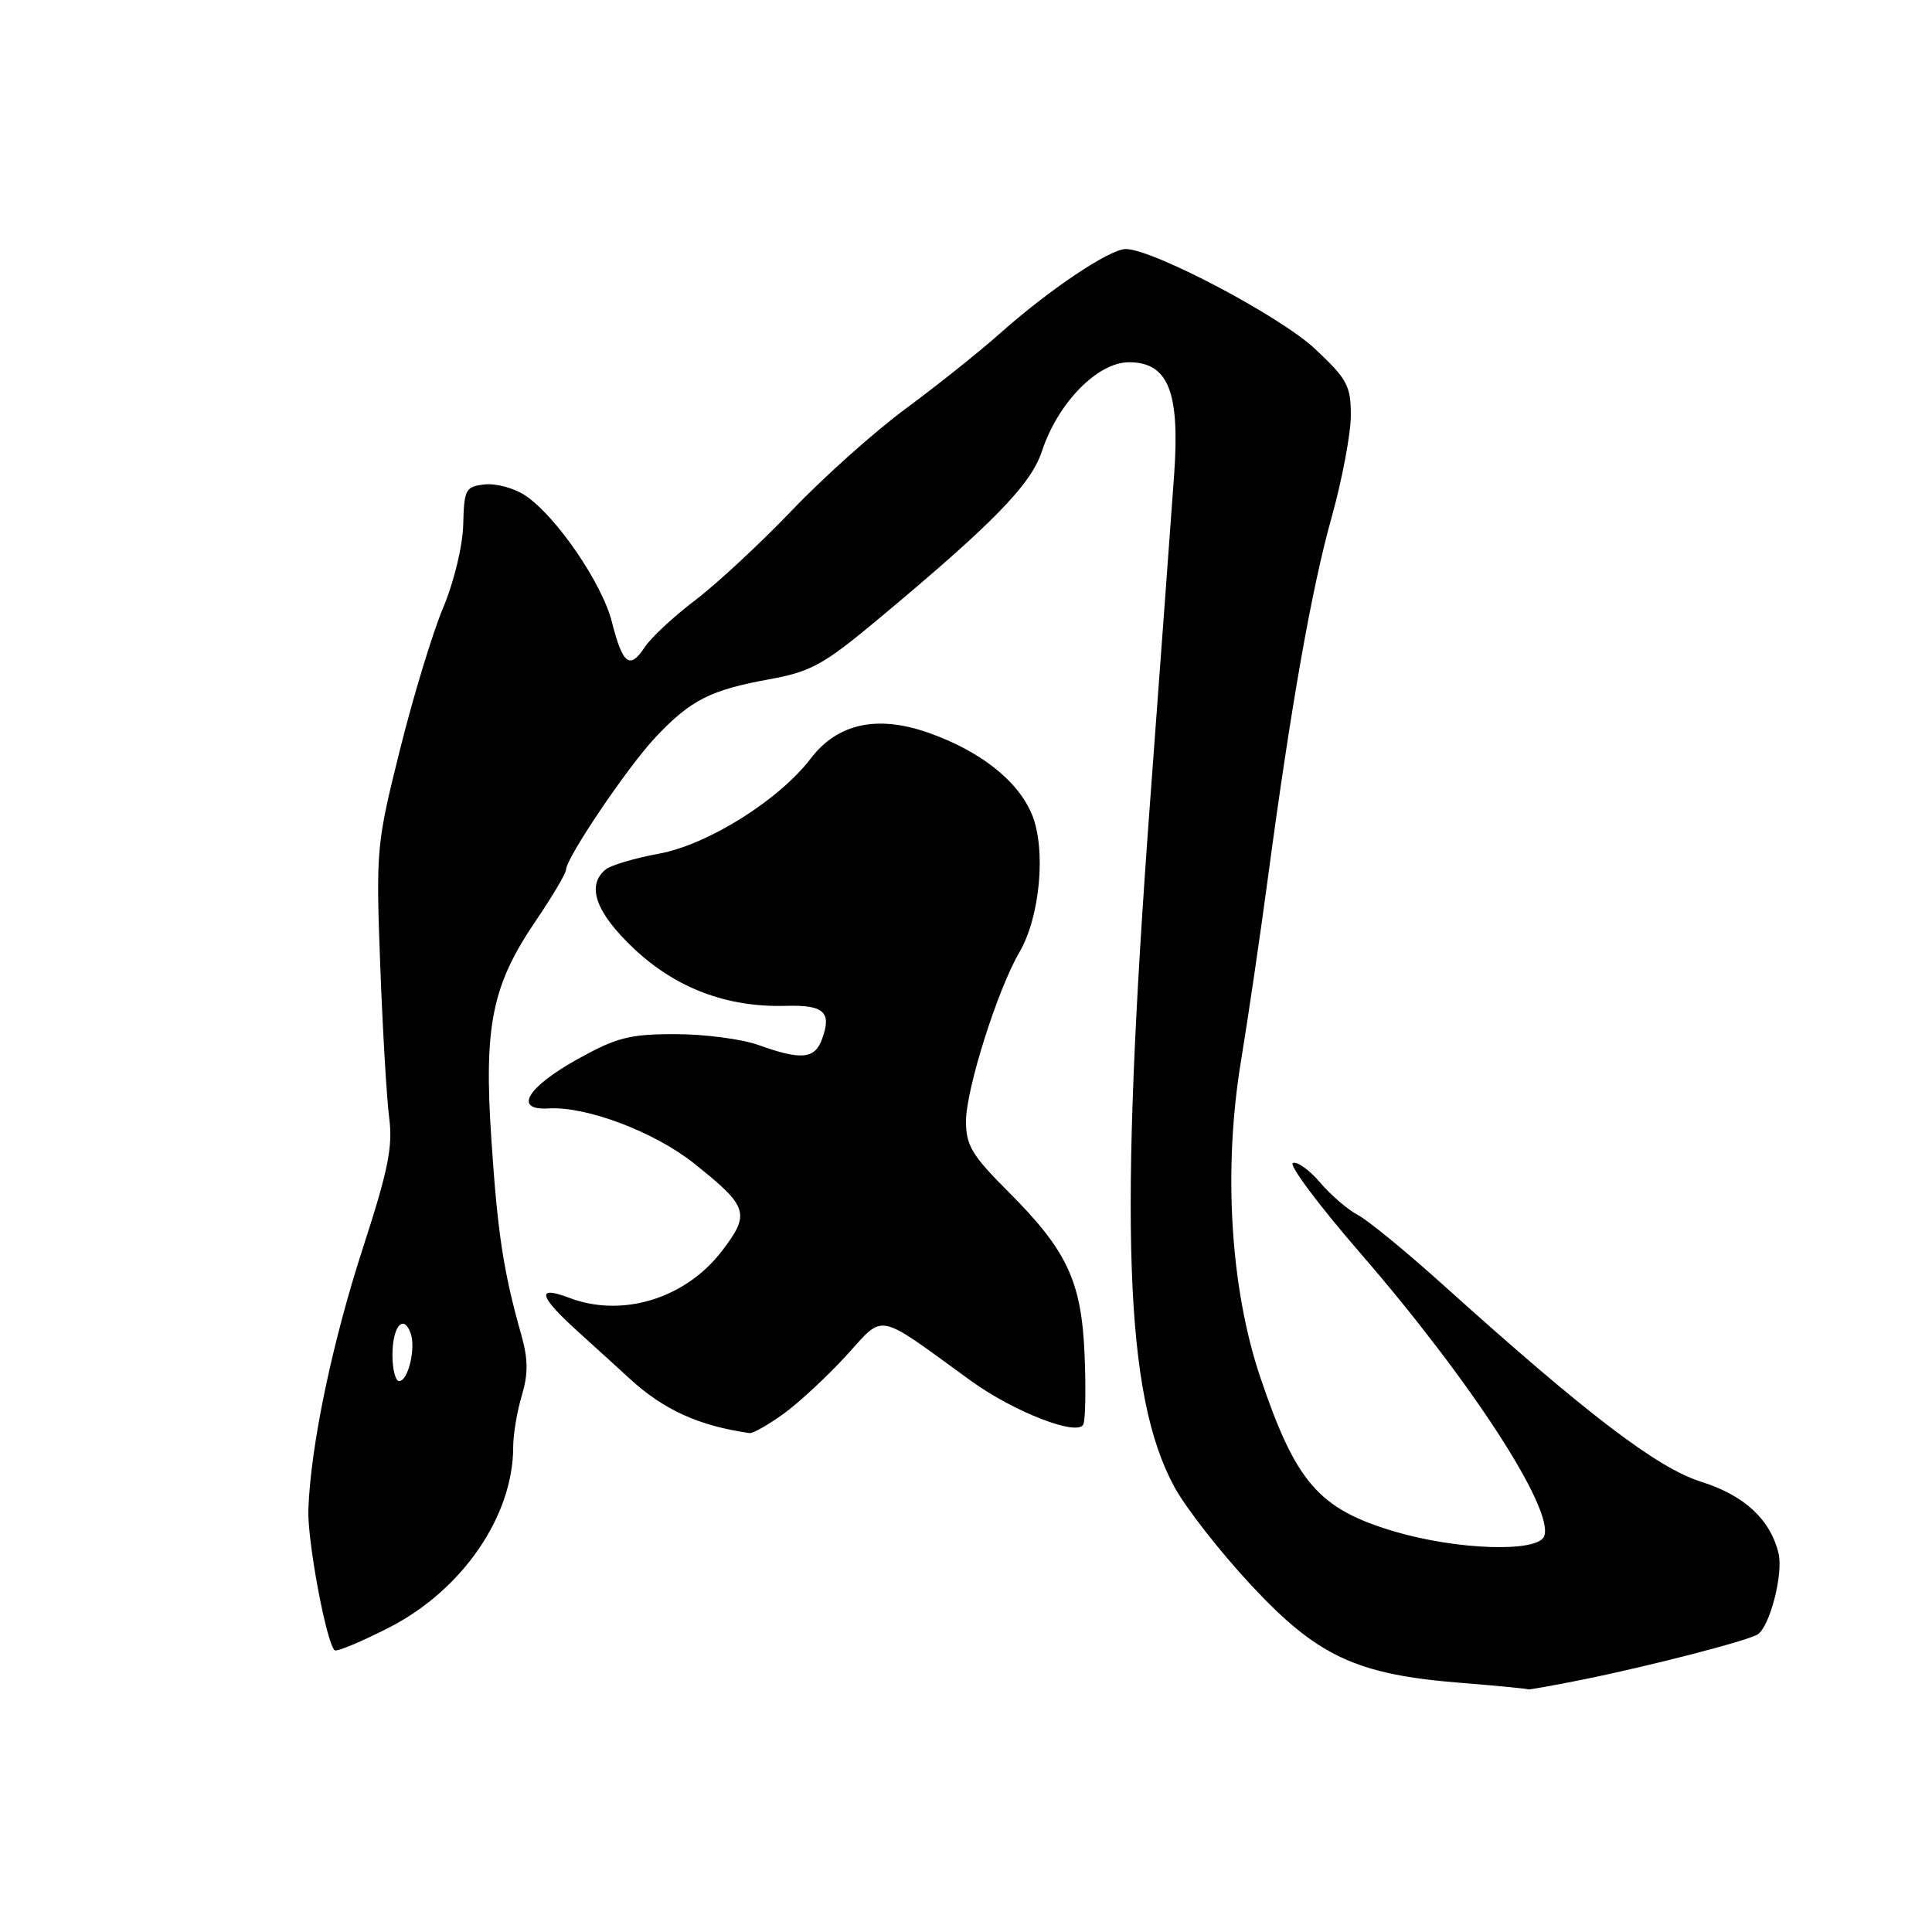 <?xml version="1.0" encoding="UTF-8" standalone="no"?>
<!DOCTYPE svg PUBLIC "-//W3C//DTD SVG 1.1//EN" "http://www.w3.org/Graphics/SVG/1.1/DTD/svg11.dtd" >
<svg xmlns="http://www.w3.org/2000/svg" xmlns:xlink="http://www.w3.org/1999/xlink" version="1.1" viewBox="0 0 256 256">
 <g >
 <path fill="currentColor"
d=" M 209.50 222.60 C 218.32 220.83 231.47 217.44 232.88 216.58 C 234.52 215.56 236.34 208.47 235.65 205.75 C 234.53 201.28 231.10 198.13 225.38 196.33 C 219.58 194.50 210.22 187.36 191.42 170.43 C 186.43 165.93 181.25 161.68 179.92 160.99 C 178.59 160.29 176.35 158.37 174.94 156.71 C 173.54 155.06 171.91 153.88 171.32 154.10 C 170.73 154.32 174.73 159.68 180.21 166.00 C 194.88 182.93 205.98 200.02 204.61 203.56 C 203.78 205.74 193.03 205.39 184.74 202.92 C 174.76 199.95 171.71 196.45 167.01 182.54 C 163.02 170.74 162.06 154.93 164.45 140.50 C 165.36 135.00 166.95 124.20 167.98 116.50 C 171.06 93.49 173.79 78.03 176.46 68.50 C 177.84 63.55 178.98 57.52 178.99 55.09 C 179.00 51.12 178.53 50.24 174.25 46.23 C 169.63 41.89 152.76 33.00 149.17 33.00 C 147.03 33.00 139.02 38.38 132.50 44.18 C 129.75 46.63 124.12 51.12 120.00 54.16 C 115.88 57.20 109.11 63.25 104.96 67.60 C 100.81 71.94 95.06 77.29 92.17 79.49 C 89.28 81.68 86.24 84.50 85.42 85.77 C 83.45 88.77 82.50 88.03 81.08 82.42 C 79.79 77.27 73.62 68.29 69.55 65.62 C 68.08 64.66 65.67 64.02 64.19 64.19 C 61.69 64.48 61.49 64.85 61.38 69.50 C 61.31 72.34 60.16 77.10 58.73 80.50 C 57.34 83.80 54.76 92.27 53.00 99.33 C 49.88 111.82 49.81 112.56 50.38 127.83 C 50.70 136.45 51.24 145.58 51.57 148.13 C 52.07 151.91 51.43 155.08 48.11 165.29 C 44.03 177.83 41.16 191.55 40.86 200.00 C 40.71 204.09 43.21 217.55 44.33 218.66 C 44.59 218.92 47.88 217.54 51.65 215.61 C 61.30 210.64 68.00 200.86 68.00 191.74 C 68.00 190.09 68.51 187.02 69.14 184.93 C 70.00 182.04 69.99 180.10 69.06 176.82 C 66.71 168.51 65.93 163.40 65.11 151.00 C 64.10 135.89 65.18 130.57 71.00 122.00 C 73.20 118.76 75.00 115.72 75.00 115.25 C 75.00 113.70 83.19 101.57 86.88 97.67 C 91.51 92.76 94.14 91.43 101.87 90.02 C 107.43 89.01 109.08 88.11 116.19 82.19 C 131.62 69.33 136.61 64.23 138.08 59.74 C 140.18 53.37 145.44 48.00 149.59 48.00 C 154.79 48.00 156.36 51.90 155.58 62.88 C 155.24 67.62 153.82 87.03 152.41 106.00 C 148.22 162.48 149.01 184.90 155.62 197.04 C 157.11 199.78 161.64 205.59 165.70 209.95 C 174.53 219.46 179.69 221.88 193.50 222.98 C 198.45 223.38 202.50 223.77 202.50 223.85 C 202.50 223.93 205.65 223.37 209.50 222.60 Z  M 103.82 187.34 C 105.84 185.88 109.58 182.41 112.13 179.63 C 117.29 173.99 115.89 173.71 128.62 182.94 C 134.37 187.11 142.91 190.41 143.56 188.71 C 143.83 188.00 143.90 183.84 143.71 179.46 C 143.30 169.75 141.39 165.69 133.60 157.90 C 128.80 153.11 128.00 151.77 128.00 148.58 C 128.00 144.33 132.17 131.14 135.09 126.15 C 137.83 121.46 138.64 112.46 136.72 107.88 C 134.86 103.43 129.88 99.51 123.01 97.09 C 116.23 94.71 110.97 95.86 107.43 100.50 C 103.23 106.01 93.81 111.92 87.31 113.12 C 84.11 113.70 80.94 114.65 80.25 115.21 C 77.66 117.35 78.93 120.91 83.99 125.69 C 89.57 130.95 96.35 133.51 104.17 133.28 C 109.22 133.14 110.25 134.11 108.90 137.75 C 107.94 140.34 106.12 140.49 100.50 138.47 C 98.30 137.68 93.35 137.03 89.50 137.03 C 83.43 137.02 81.70 137.47 76.50 140.36 C 69.80 144.09 68.00 147.16 72.67 146.87 C 77.70 146.57 86.70 149.97 91.95 154.15 C 99.17 159.90 99.46 160.79 95.67 165.75 C 90.85 172.06 82.46 174.65 75.43 171.97 C 71.00 170.29 71.37 171.72 76.59 176.45 C 79.29 178.89 82.38 181.71 83.46 182.70 C 87.97 186.83 92.63 188.94 99.32 189.89 C 99.77 189.95 101.79 188.80 103.82 187.34 Z  M 52.00 179.56 C 52.00 175.82 53.42 174.05 54.39 176.59 C 55.14 178.54 54.10 183.00 52.89 183.00 C 52.40 183.00 52.00 181.45 52.00 179.56 Z "/>
</g>
</svg>